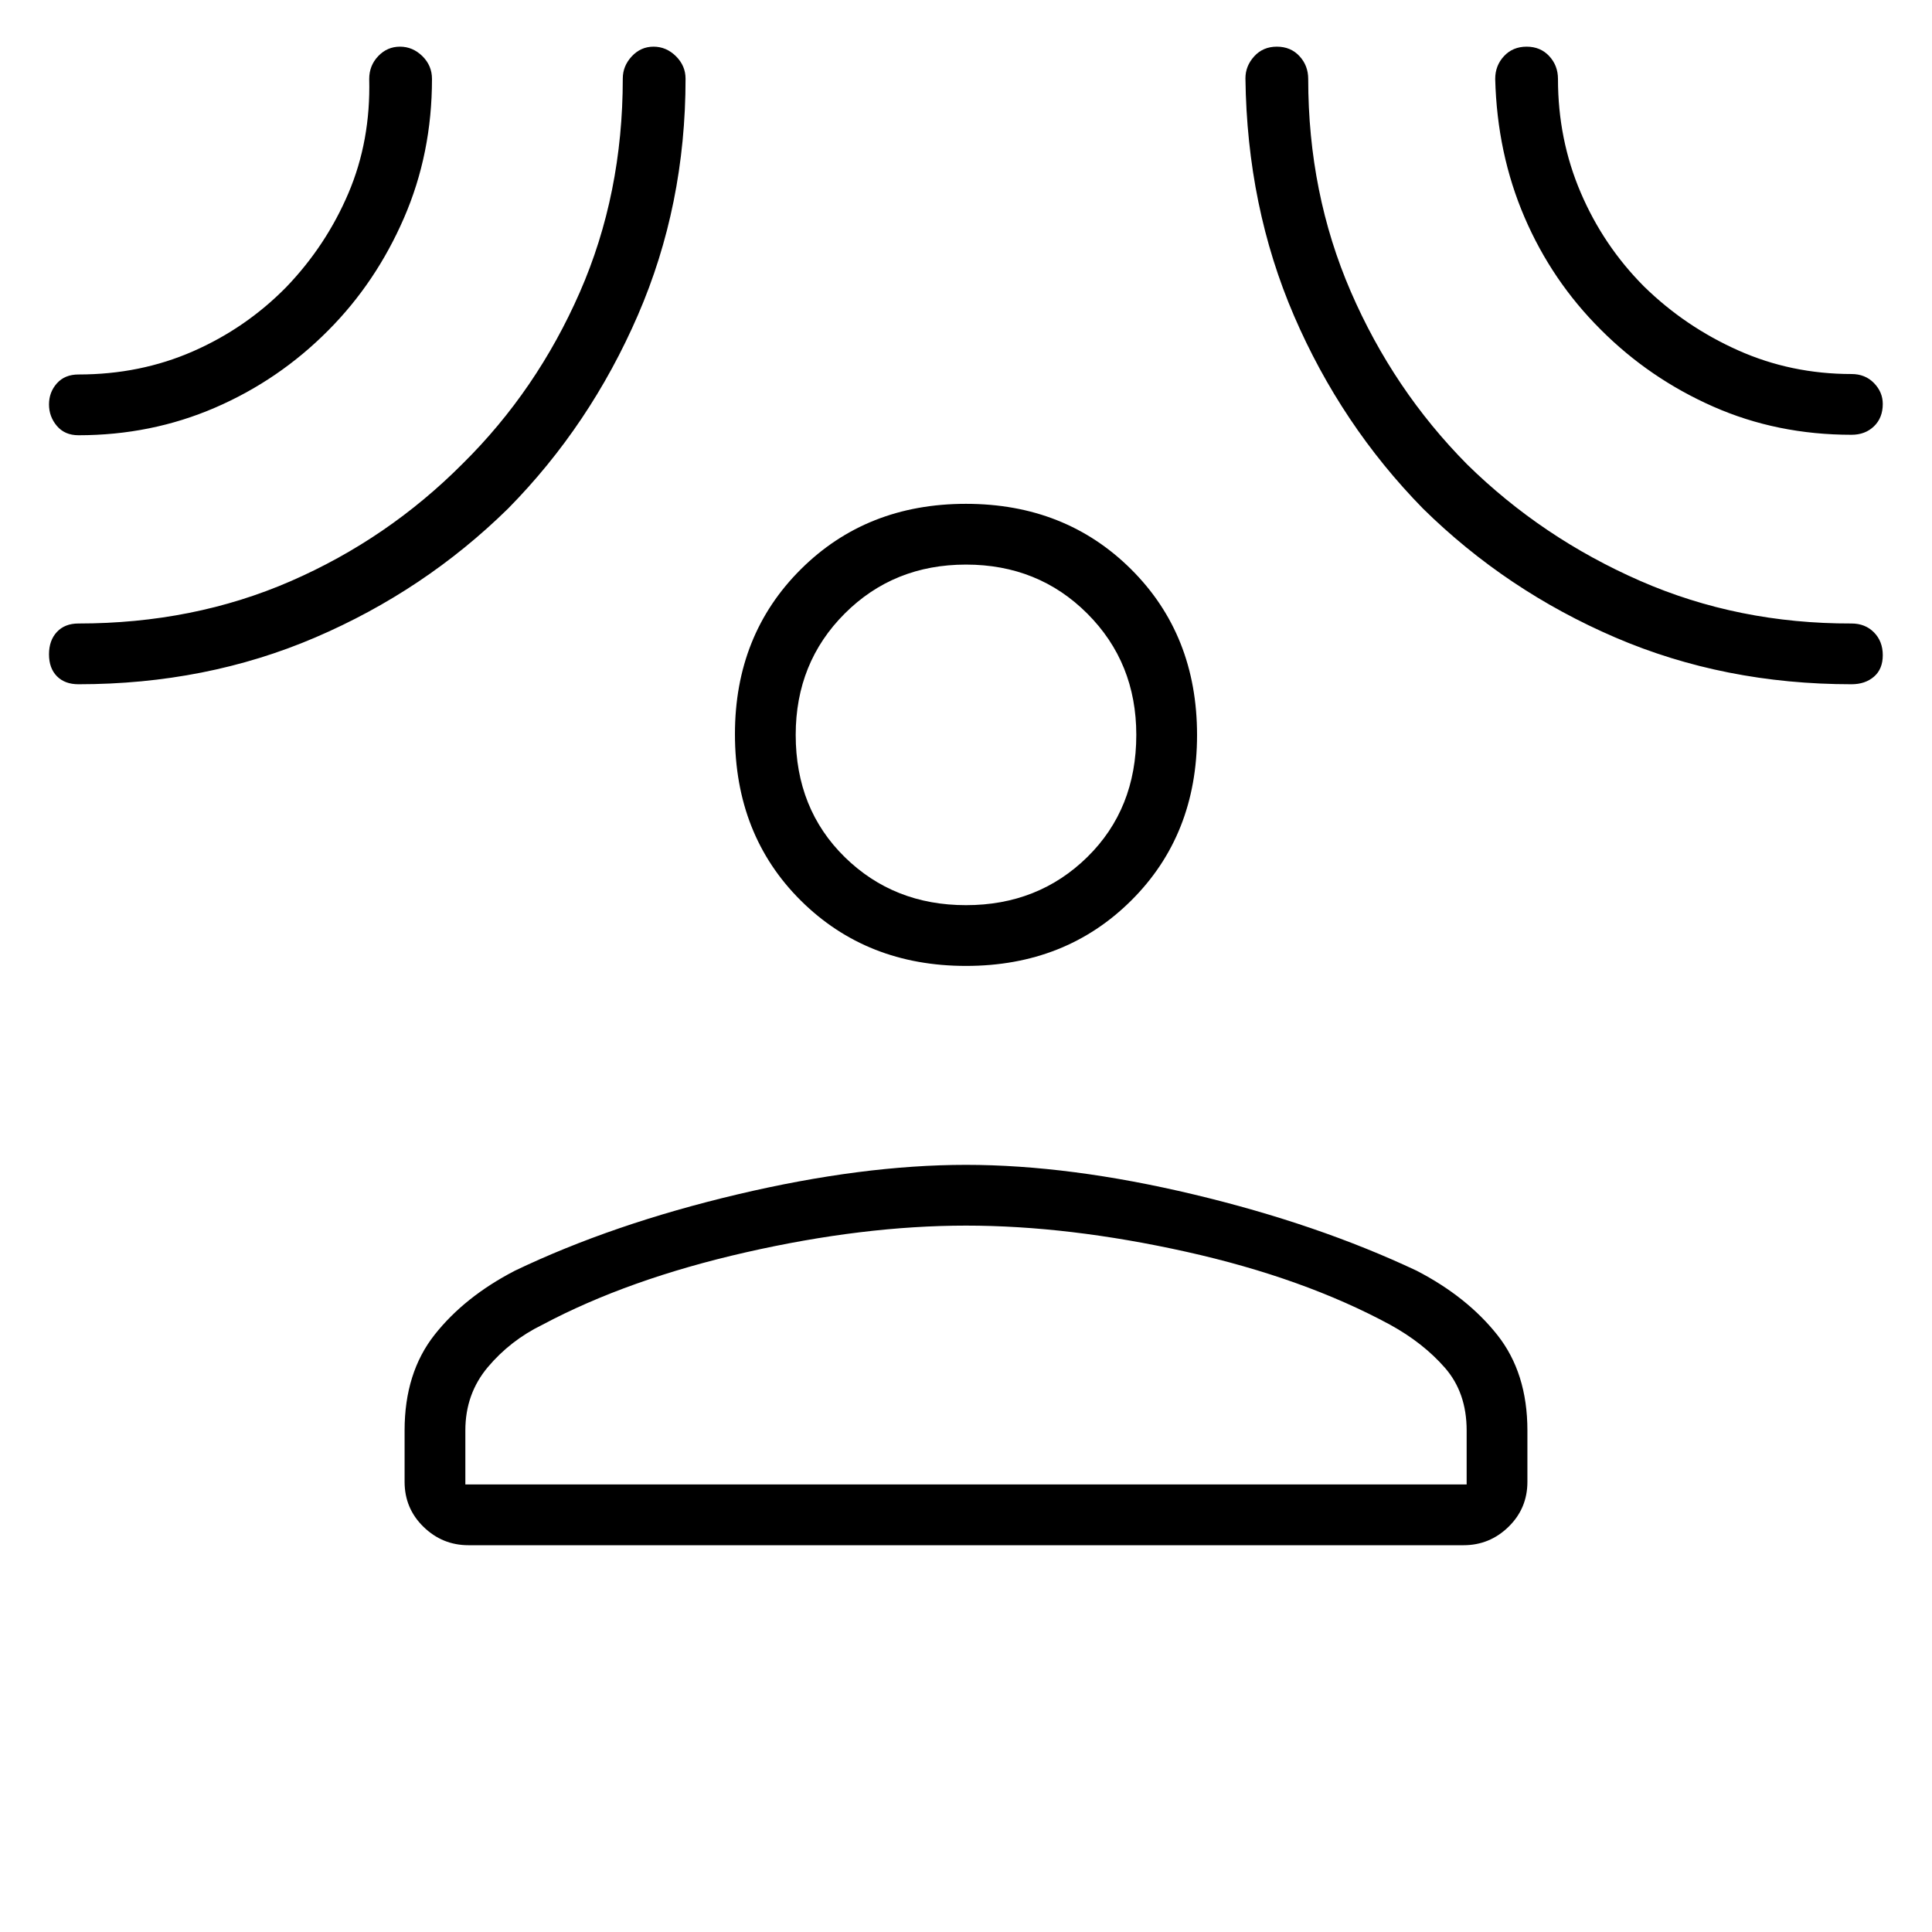 <svg xmlns="http://www.w3.org/2000/svg" height="48" viewBox="0 -960 960 960" width="48"><path d="M480.02-480.04q-49.4 0-82.12-32.49-32.71-32.49-32.71-82.7 0-49.27 32.69-81.85 32.69-32.57 82.1-32.57 49.4 0 82.12 32.57 32.71 32.58 32.71 82.29 0 49.71-32.69 82.23t-82.1 32.52ZM201.04-249.23q0-28.63 14.9-47.53 14.91-18.89 39.88-31.82 48.49-23.23 110.58-37.92 62.1-14.69 113.6-14.69 51.5 0 113.1 14.69 61.59 14.69 110.85 37.92 24.97 12.93 39.99 31.82 15.02 18.9 15.02 47.53v25.54q0 13.21-9.38 22.35-9.38 9.15-22.35 9.15H232.77q-12.97 0-22.35-9.15-9.38-9.14-9.38-22.35v-25.54Zm30.19 26.85h497.54v-26.85q0-18.78-10.81-31.14t-27.19-21.36q-42.99-23.28-101.38-36.28Q531-351 480-351t-109.44 13.29q-58.44 13.29-101.06 35.98-15.92 7.77-27.1 21.05-11.17 13.27-11.17 31.45v26.85ZM480-510.23q35.92 0 60.27-23.9 24.35-23.91 24.35-60.72 0-35.92-24.35-60.27-24.35-24.34-60.27-24.34t-60.27 24.34q-24.35 24.35-24.35 60.27 0 36.81 24.35 60.72 24.35 23.9 60.27 23.9ZM163.14-795.86q-24.52 24.71-56.26 38.42Q75.13-743.73 39-743.73q-6.81 0-10.73-4.62-3.92-4.62-3.92-10.69 0-6.07 3.92-10.48 3.92-4.4 10.73-4.4 30.68 0 56.95-11.53 26.27-11.52 46.3-31.9 19.8-20.63 30.89-46.69t10.32-56.73q0-6.65 4.47-11.34 4.48-4.7 10.81-4.7 6.34 0 11.13 4.7 4.78 4.69 4.78 11.34 0 37.07-13.93 69.11-13.92 32.04-37.58 55.8Zm89.34 88.55q-41.59 40.83-95.82 64.07Q102.43-620 39-620q-6.81 0-10.73-3.99-3.92-3.98-3.92-10.88t3.92-11.11q3.92-4.21 10.73-4.21 57.14 0 105.42-21.02t85.52-58.44q36.79-36.35 58.16-85.12 21.36-48.76 21.36-106.22 0-6.21 4.47-11.02 4.48-4.8 10.81-4.8 6.34 0 11.13 4.74 4.78 4.74 4.78 11.18 0 62.86-23.71 117.54-23.71 54.68-64.46 96.04Zm454.59.02q-40.72-41.59-64.07-95.77-23.36-54.19-24.15-118.03 0-6.11 4.36-10.92 4.37-4.8 11.25-4.8 6.89 0 11.23 4.7 4.35 4.69 4.35 11.34 0 56.77 21.14 105.63 21.14 48.86 57.86 85.93 37.22 36.53 85.96 57.85 48.73 21.32 105 21.17 6.81 0 11.17 4.42 4.37 4.43 4.37 11.33t-4.37 10.67Q926.81-620 920-620q-63.27 0-117.36-23.24-54.09-23.24-95.57-64.05Zm88.31-88.95q-24.26-24.14-37.87-55.84-13.61-31.71-14.55-68.69 0-6.65 4.37-11.34 4.36-4.7 11.25-4.7 6.88 0 11.23 4.7 4.34 4.69 4.34 11.34 0 30.07 11.3 56.47 11.29 26.41 31.44 46.63 20.39 19.97 46.75 31.74 26.35 11.78 56.36 11.78 6.81 0 11.17 4.49 4.37 4.49 4.37 10.38 0 6.9-4.37 11.11-4.36 4.21-11.17 4.21-37.01 0-68.74-14.02-31.72-14.01-55.88-38.26ZM480-594.85Zm0 372.47Z"/></svg>
